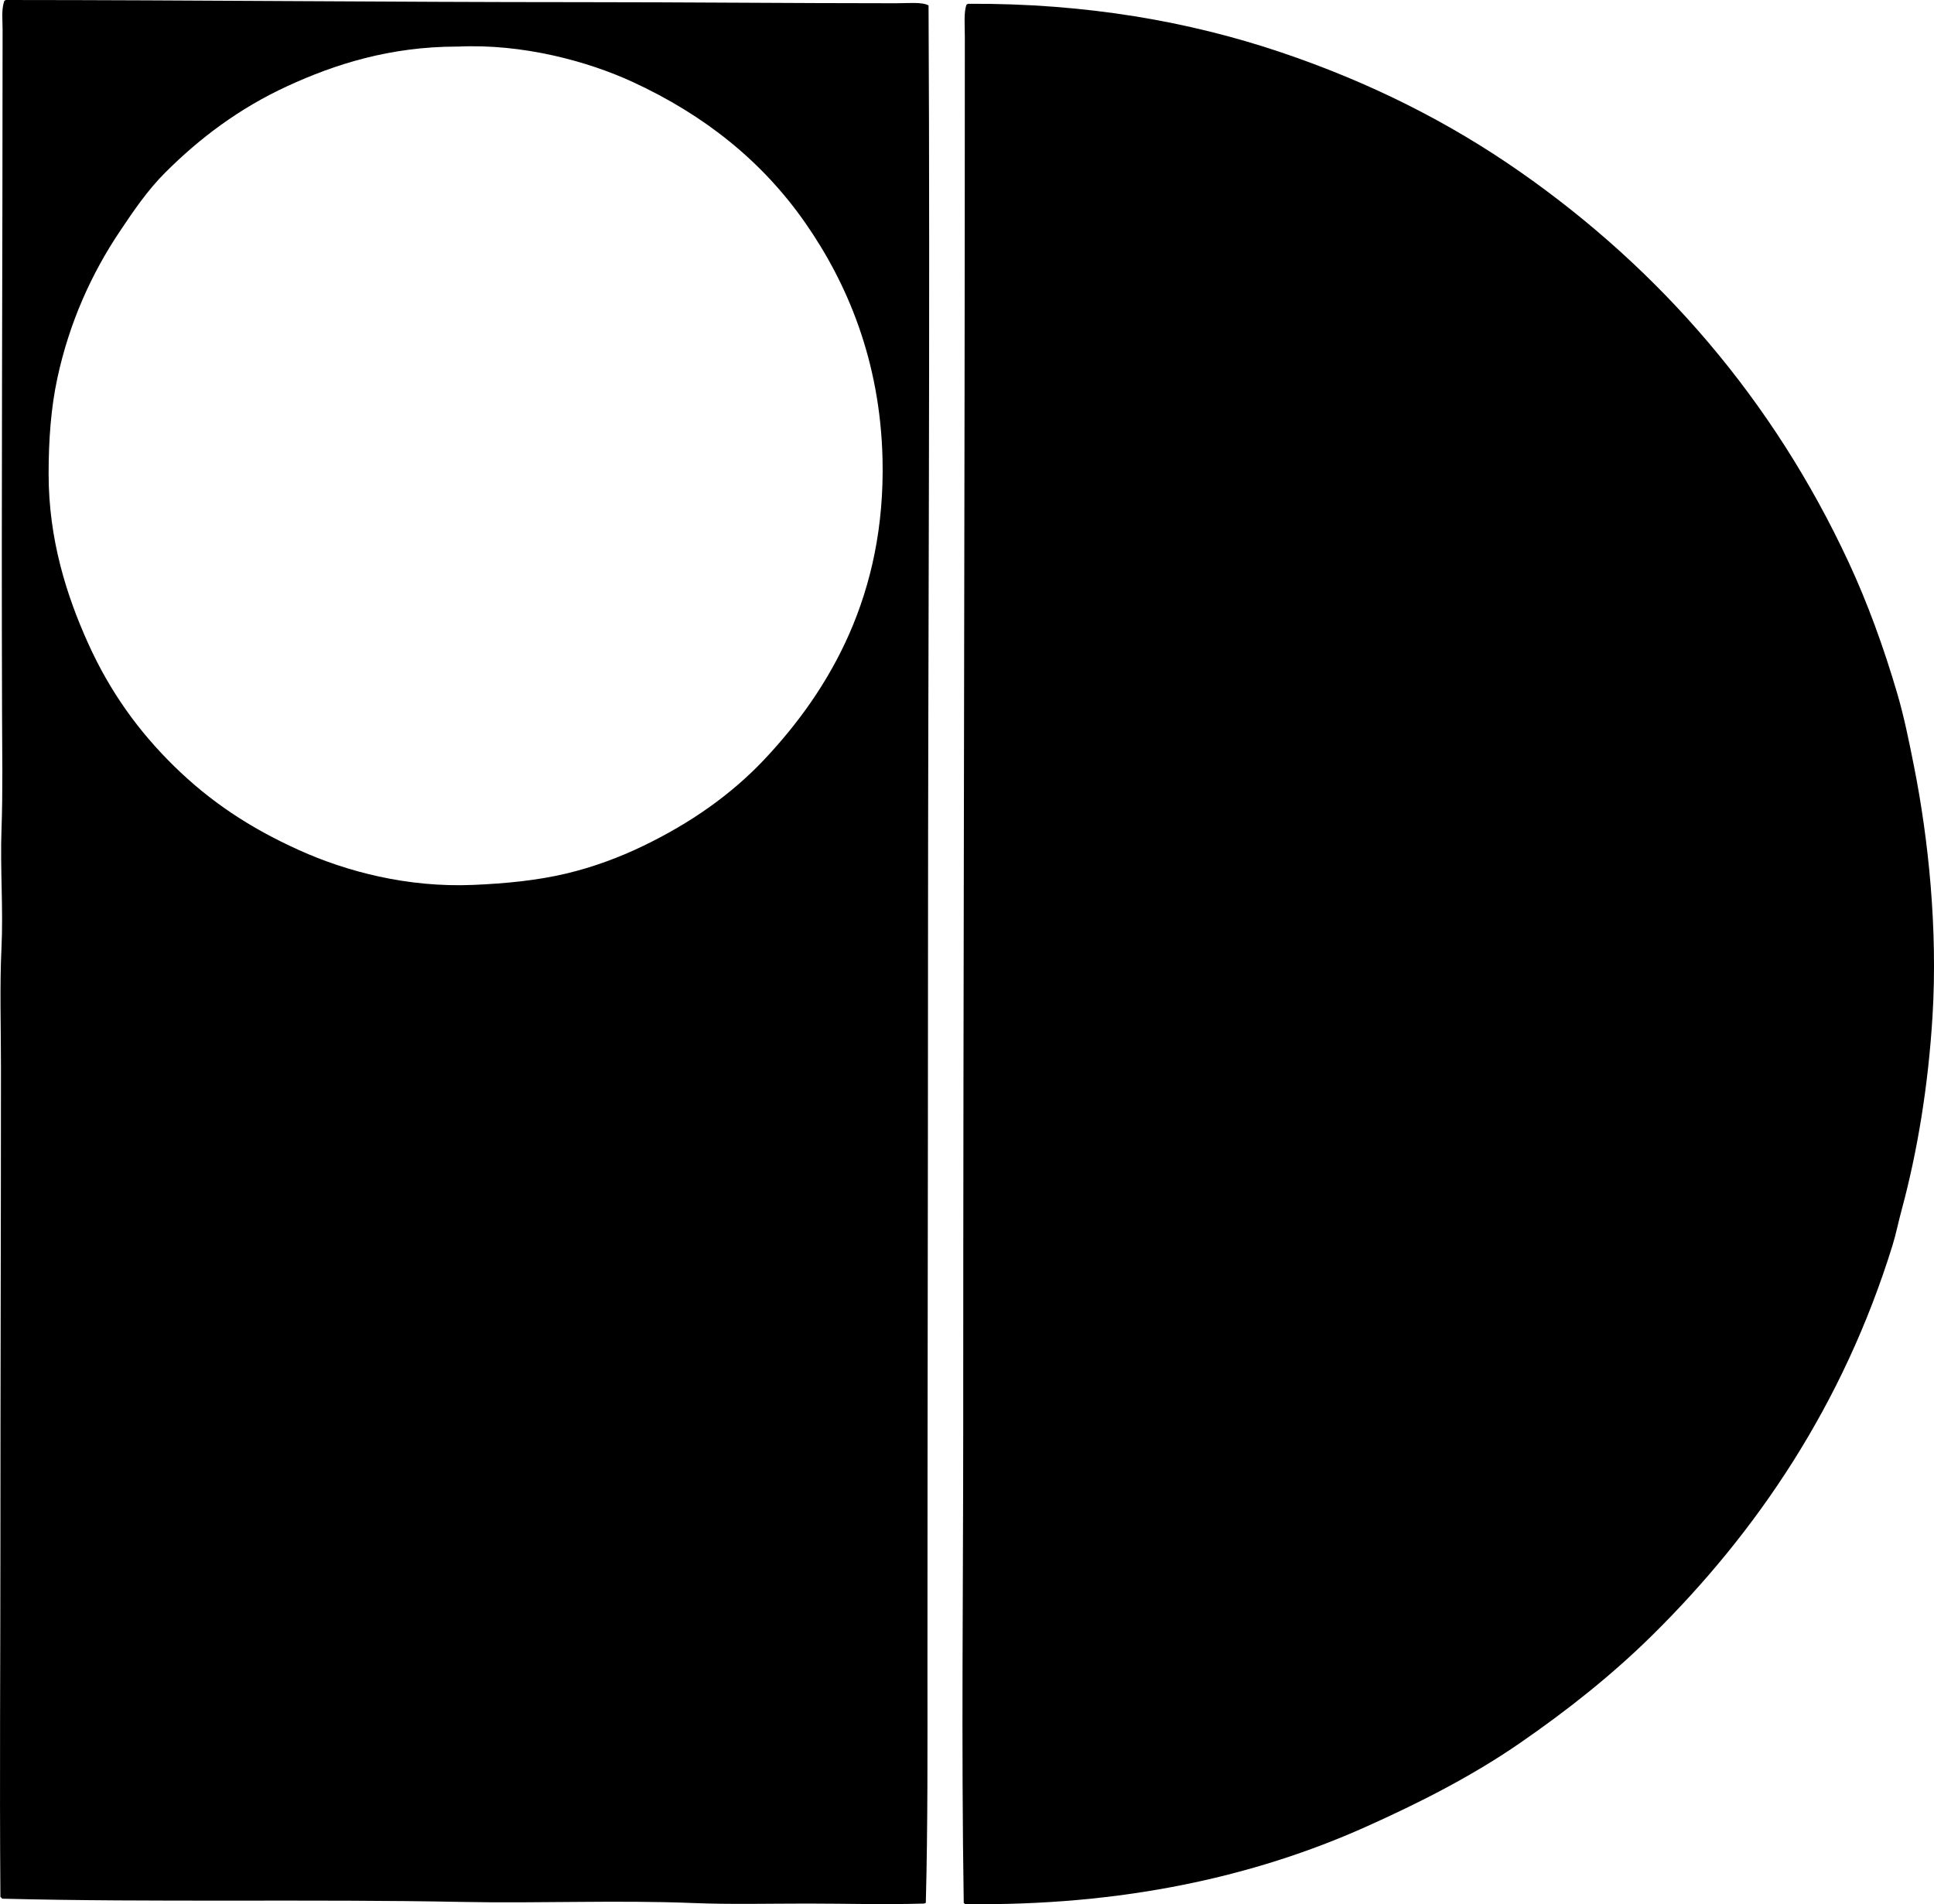 <?xml version="1.0" encoding="iso-8859-1"?>
<!-- Generator: Adobe Illustrator 19.2.0, SVG Export Plug-In . SVG Version: 6.00 Build 0)  -->
<svg version="1.1" xmlns="http://www.w3.org/2000/svg" xmlns:xlink="http://www.w3.org/1999/xlink" x="0px" y="0px"
	 viewBox="0 0 177.037 174.295" style="enable-background:new 0 0 177.037 174.295;" xml:space="preserve">
<g id="Drevo_x5F_Industries">
	<path style="fill-rule:evenodd;clip-rule:evenodd;" d="M84.999,0.496c0.152,29.153-0.046,57.65-0.05,86.895
		c-0.003,21.551-0.051,43.443-0.05,65.282c0.001,7.23,0.034,14.4-0.148,21.414c0.016,0.131-0.104,0.128-0.198,0.148
		c-3.558,0.112-7.099,0-10.657,0c-3.471,0-6.989,0.09-10.459-0.049c-7.004-0.281-14.053,0.041-21.117-0.1
		c-13.701-0.272-28.286,0.056-42.133-0.298c-0.028-0.071-0.078-0.12-0.149-0.148c-0.085-10.943,0.001-21.689,0-32.616
		c0-14.839,0.05-28.341,0.05-43.423c0-3.635-0.122-7.309,0.05-10.905c0.169-3.551-0.131-7.18,0-10.806
		c0.126-3.495,0.061-7.016,0.05-10.509c-0.07-20.81,0.05-41.336,0.049-62.705c0-0.853-0.121-1.746,0.149-2.578
		C0.421,0.053,0.475,0.024,0.534,0c17.226,0.007,34.968,0.196,52.593,0.198c9.59,0.001,19.237,0.098,28.898,0.1
		C83.136,0.298,84.405,0.162,84.999,0.496z M41.825,4.263c-6.17,0.011-11.18,1.623-15.516,3.619
		c-4.412,2.031-8.039,4.767-11.202,7.931c-1.614,1.615-2.884,3.491-4.164,5.403c-2.521,3.765-4.585,8.23-5.7,13.434
		C4.666,37.335,4.45,40.25,4.45,43.373c0,6.003,1.645,11.14,3.618,15.515c2.002,4.438,4.646,8.087,7.882,11.253
		c3.271,3.201,6.867,5.617,11.45,7.683c4.312,1.944,9.889,3.427,15.912,3.173c3.015-0.127,5.894-0.416,8.525-1.041
		c2.501-0.594,4.887-1.49,7.039-2.528c4.291-2.07,8.053-4.675,11.153-7.98c5.97-6.366,11.054-15.063,10.757-27.461
		c-0.217-8.999-3.249-16.112-7.089-21.612c-3.922-5.617-9.205-9.847-15.813-12.888c-4.076-1.877-10.047-3.503-15.961-3.223
		C41.891,4.265,41.858,4.263,41.825,4.263z"/>
	<path style="fill-rule:evenodd;clip-rule:evenodd;" d="M88.618,0.347c10.838-0.061,20.278,1.634,28.553,4.412
		c8.226,2.763,15.482,6.435,21.958,10.955c12.912,9.014,23.188,20.908,30.089,35.739c1.712,3.679,3.196,7.727,4.461,12.045
		c0.622,2.122,1.082,4.399,1.537,6.692c1.317,6.638,2.167,14.847,1.686,22.801c-0.386,6.361-1.378,12.401-2.825,17.746
		c-0.3,1.104-0.516,2.214-0.844,3.271c-4.506,14.54-12.382,26.181-21.958,35.641c-3.699,3.652-7.747,6.859-12.096,9.864
		c-4.345,3.003-9.136,5.459-14.226,7.732c-10.129,4.525-22.226,7.23-36.632,7.039c-0.022-0.044-0.044-0.089-0.1-0.099
		c-0.229-14.248-0.05-28.621-0.049-43.126c0.001-43.33,0.147-84.023,0.148-127.69c0-1.06-0.107-2.231,0.148-2.925
		C88.505,0.399,88.559,0.371,88.618,0.347z"/>
</g>
<g id="Layer_1">
</g>
</svg>
